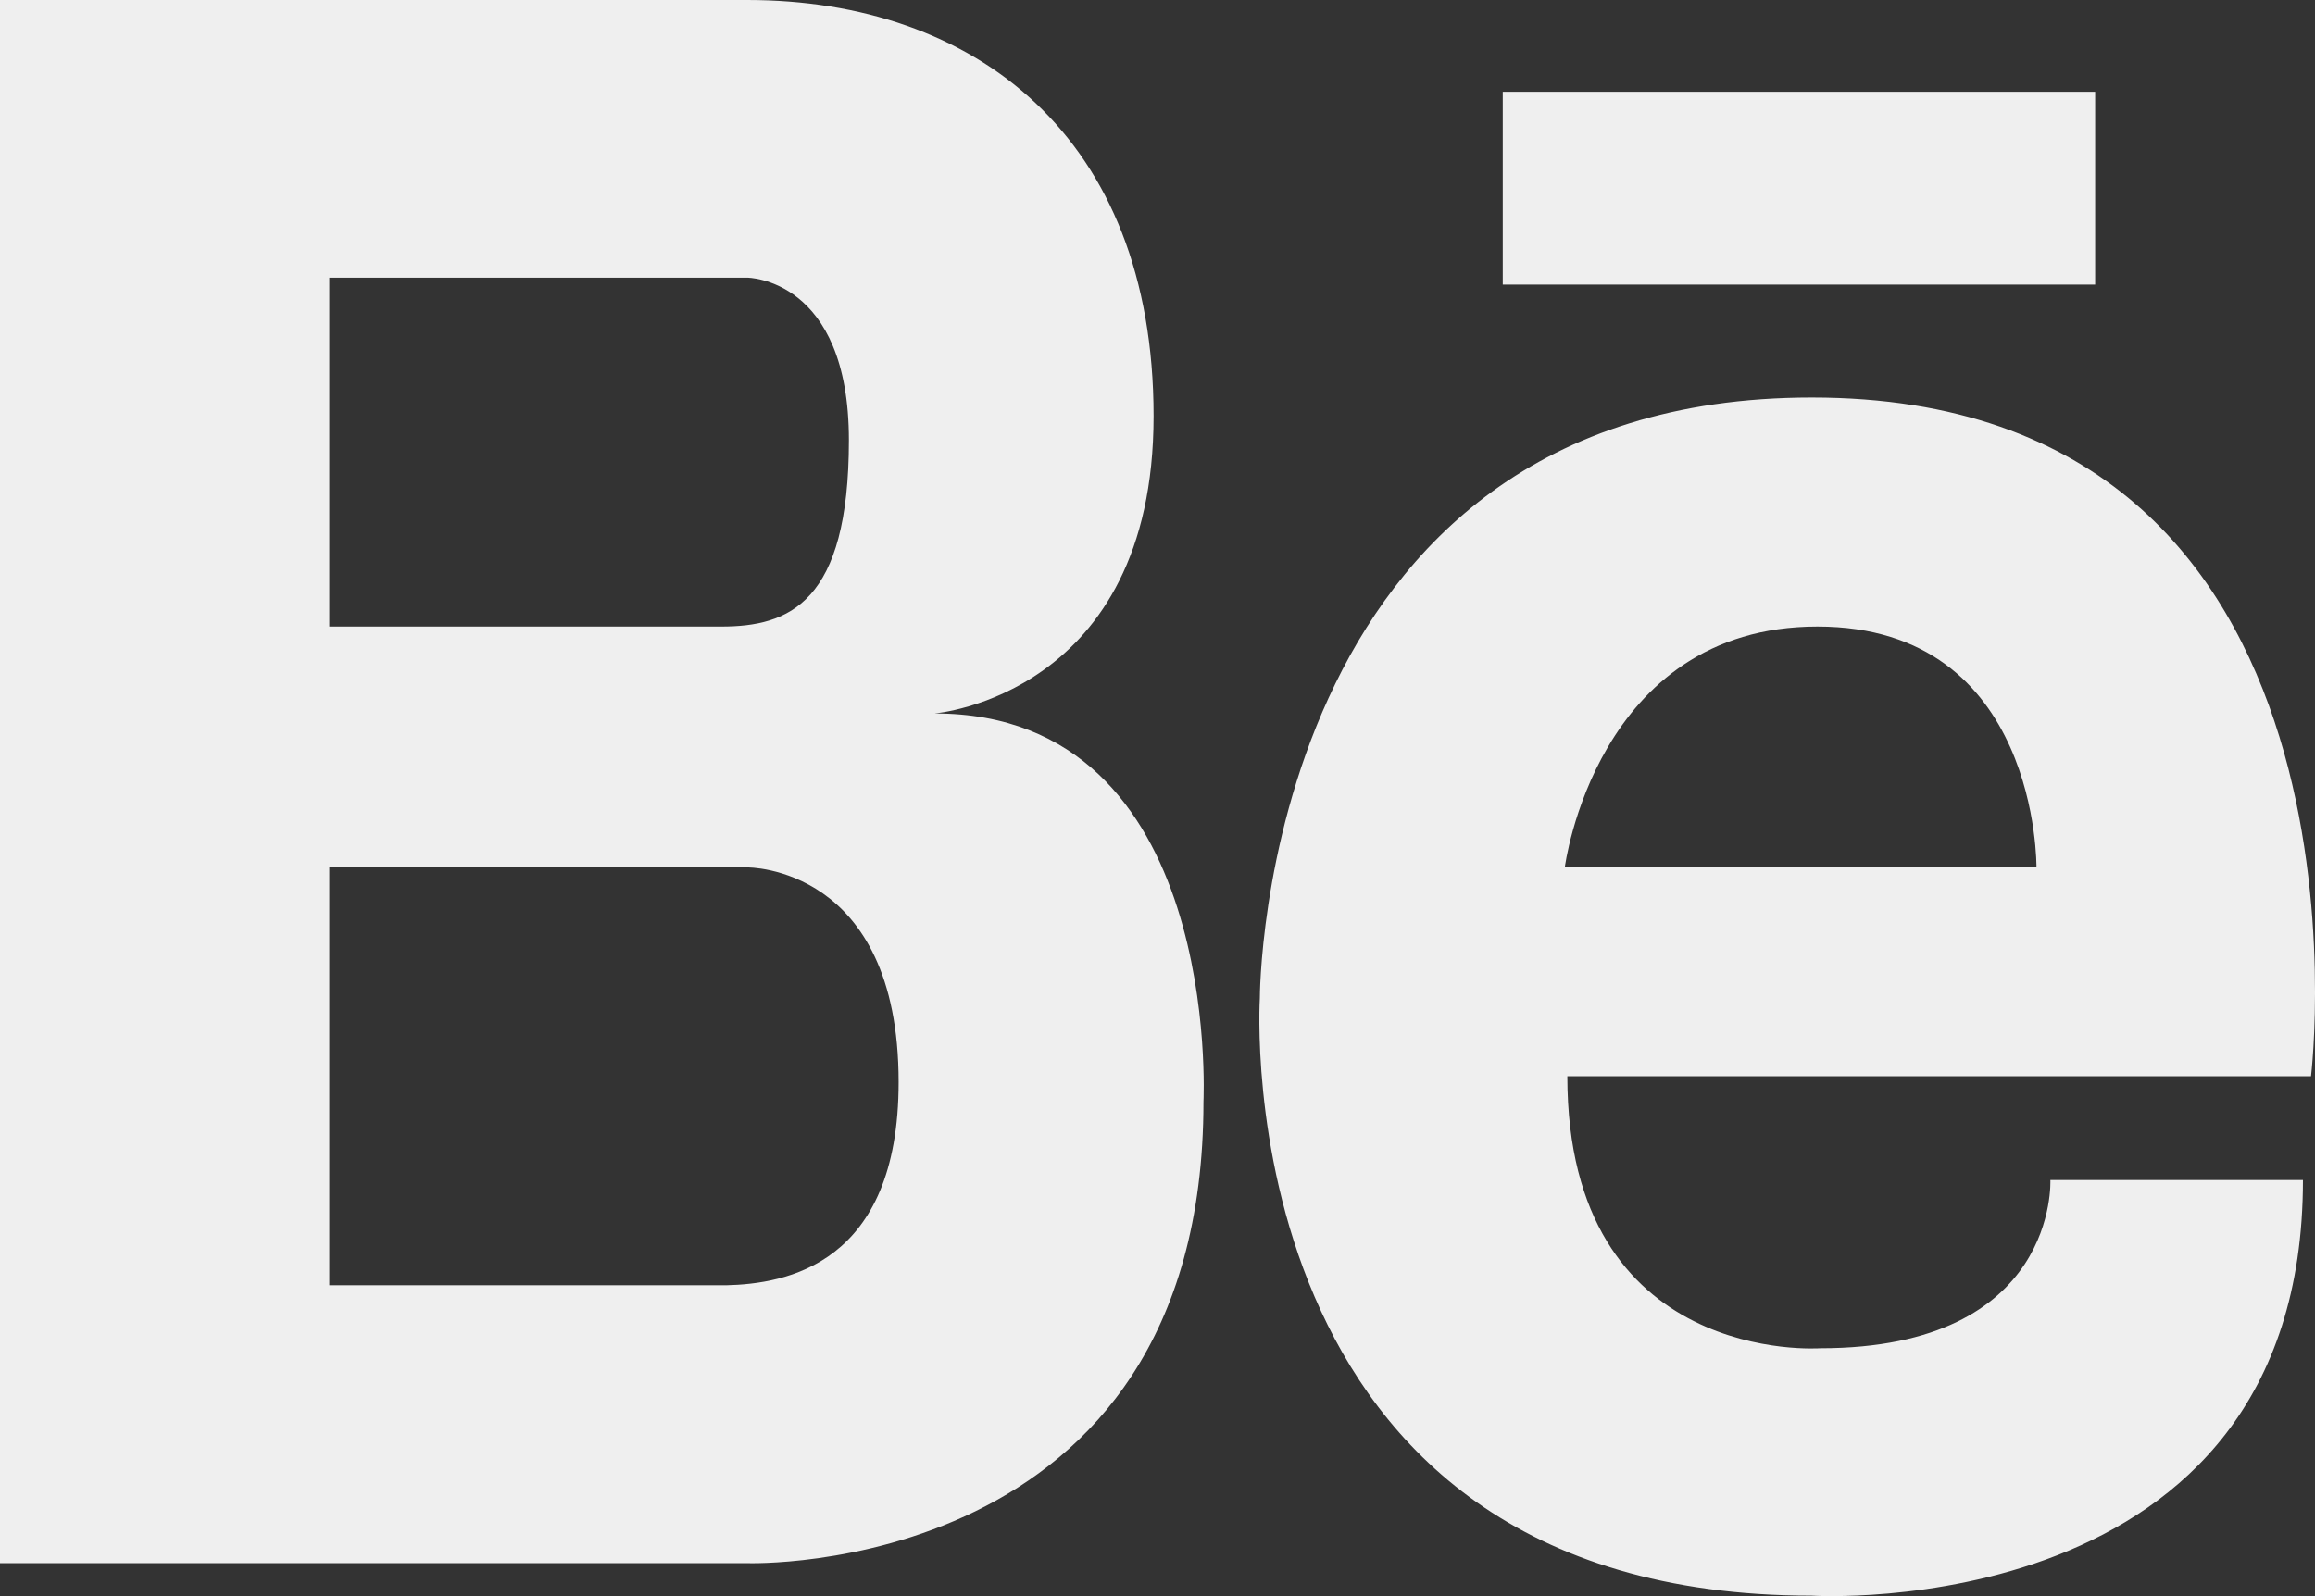 <svg width="29" height="20" viewBox="0 0 29 20" fill="none" xmlns="http://www.w3.org/2000/svg">
<rect x="0" y="0" width="29" height="20" fill="#333333" stroke="none"/>
<path d="M11.707 8.94C11.707 8.94 14.451 8.718 14.451 5.214C14.451 1.706 12.206 0 9.36 0H0V19.587H9.36C9.36 19.587 15.076 19.782 15.076 13.804C15.075 13.803 15.324 8.94 11.707 8.94V8.94ZM4.125 3.479H9.36C9.36 3.479 10.634 3.479 10.634 5.516C10.634 7.555 9.885 7.851 9.035 7.851H4.125V3.479ZM9.095 16.105H4.125V10.869H9.36C9.36 10.869 11.257 10.842 11.257 13.559C11.257 15.85 9.84 16.088 9.095 16.105V16.105ZM22.696 4.981C15.776 4.981 15.782 12.507 15.782 12.507C15.782 12.507 15.309 19.994 22.696 19.994C22.696 19.994 28.849 20.379 28.849 14.786H25.685C25.685 14.786 25.789 16.894 22.802 16.894C22.802 16.894 19.634 17.124 19.634 13.485H28.95C28.951 13.483 29.978 4.981 22.696 4.981V4.981ZM25.511 10.869H19.602C19.602 10.869 19.988 7.851 22.767 7.851C25.546 7.851 25.511 10.869 25.511 10.869V10.869ZM26.246 1.15H18.825V3.566H26.246V1.15Z" fill="#EFEFEF"/>
</svg>
